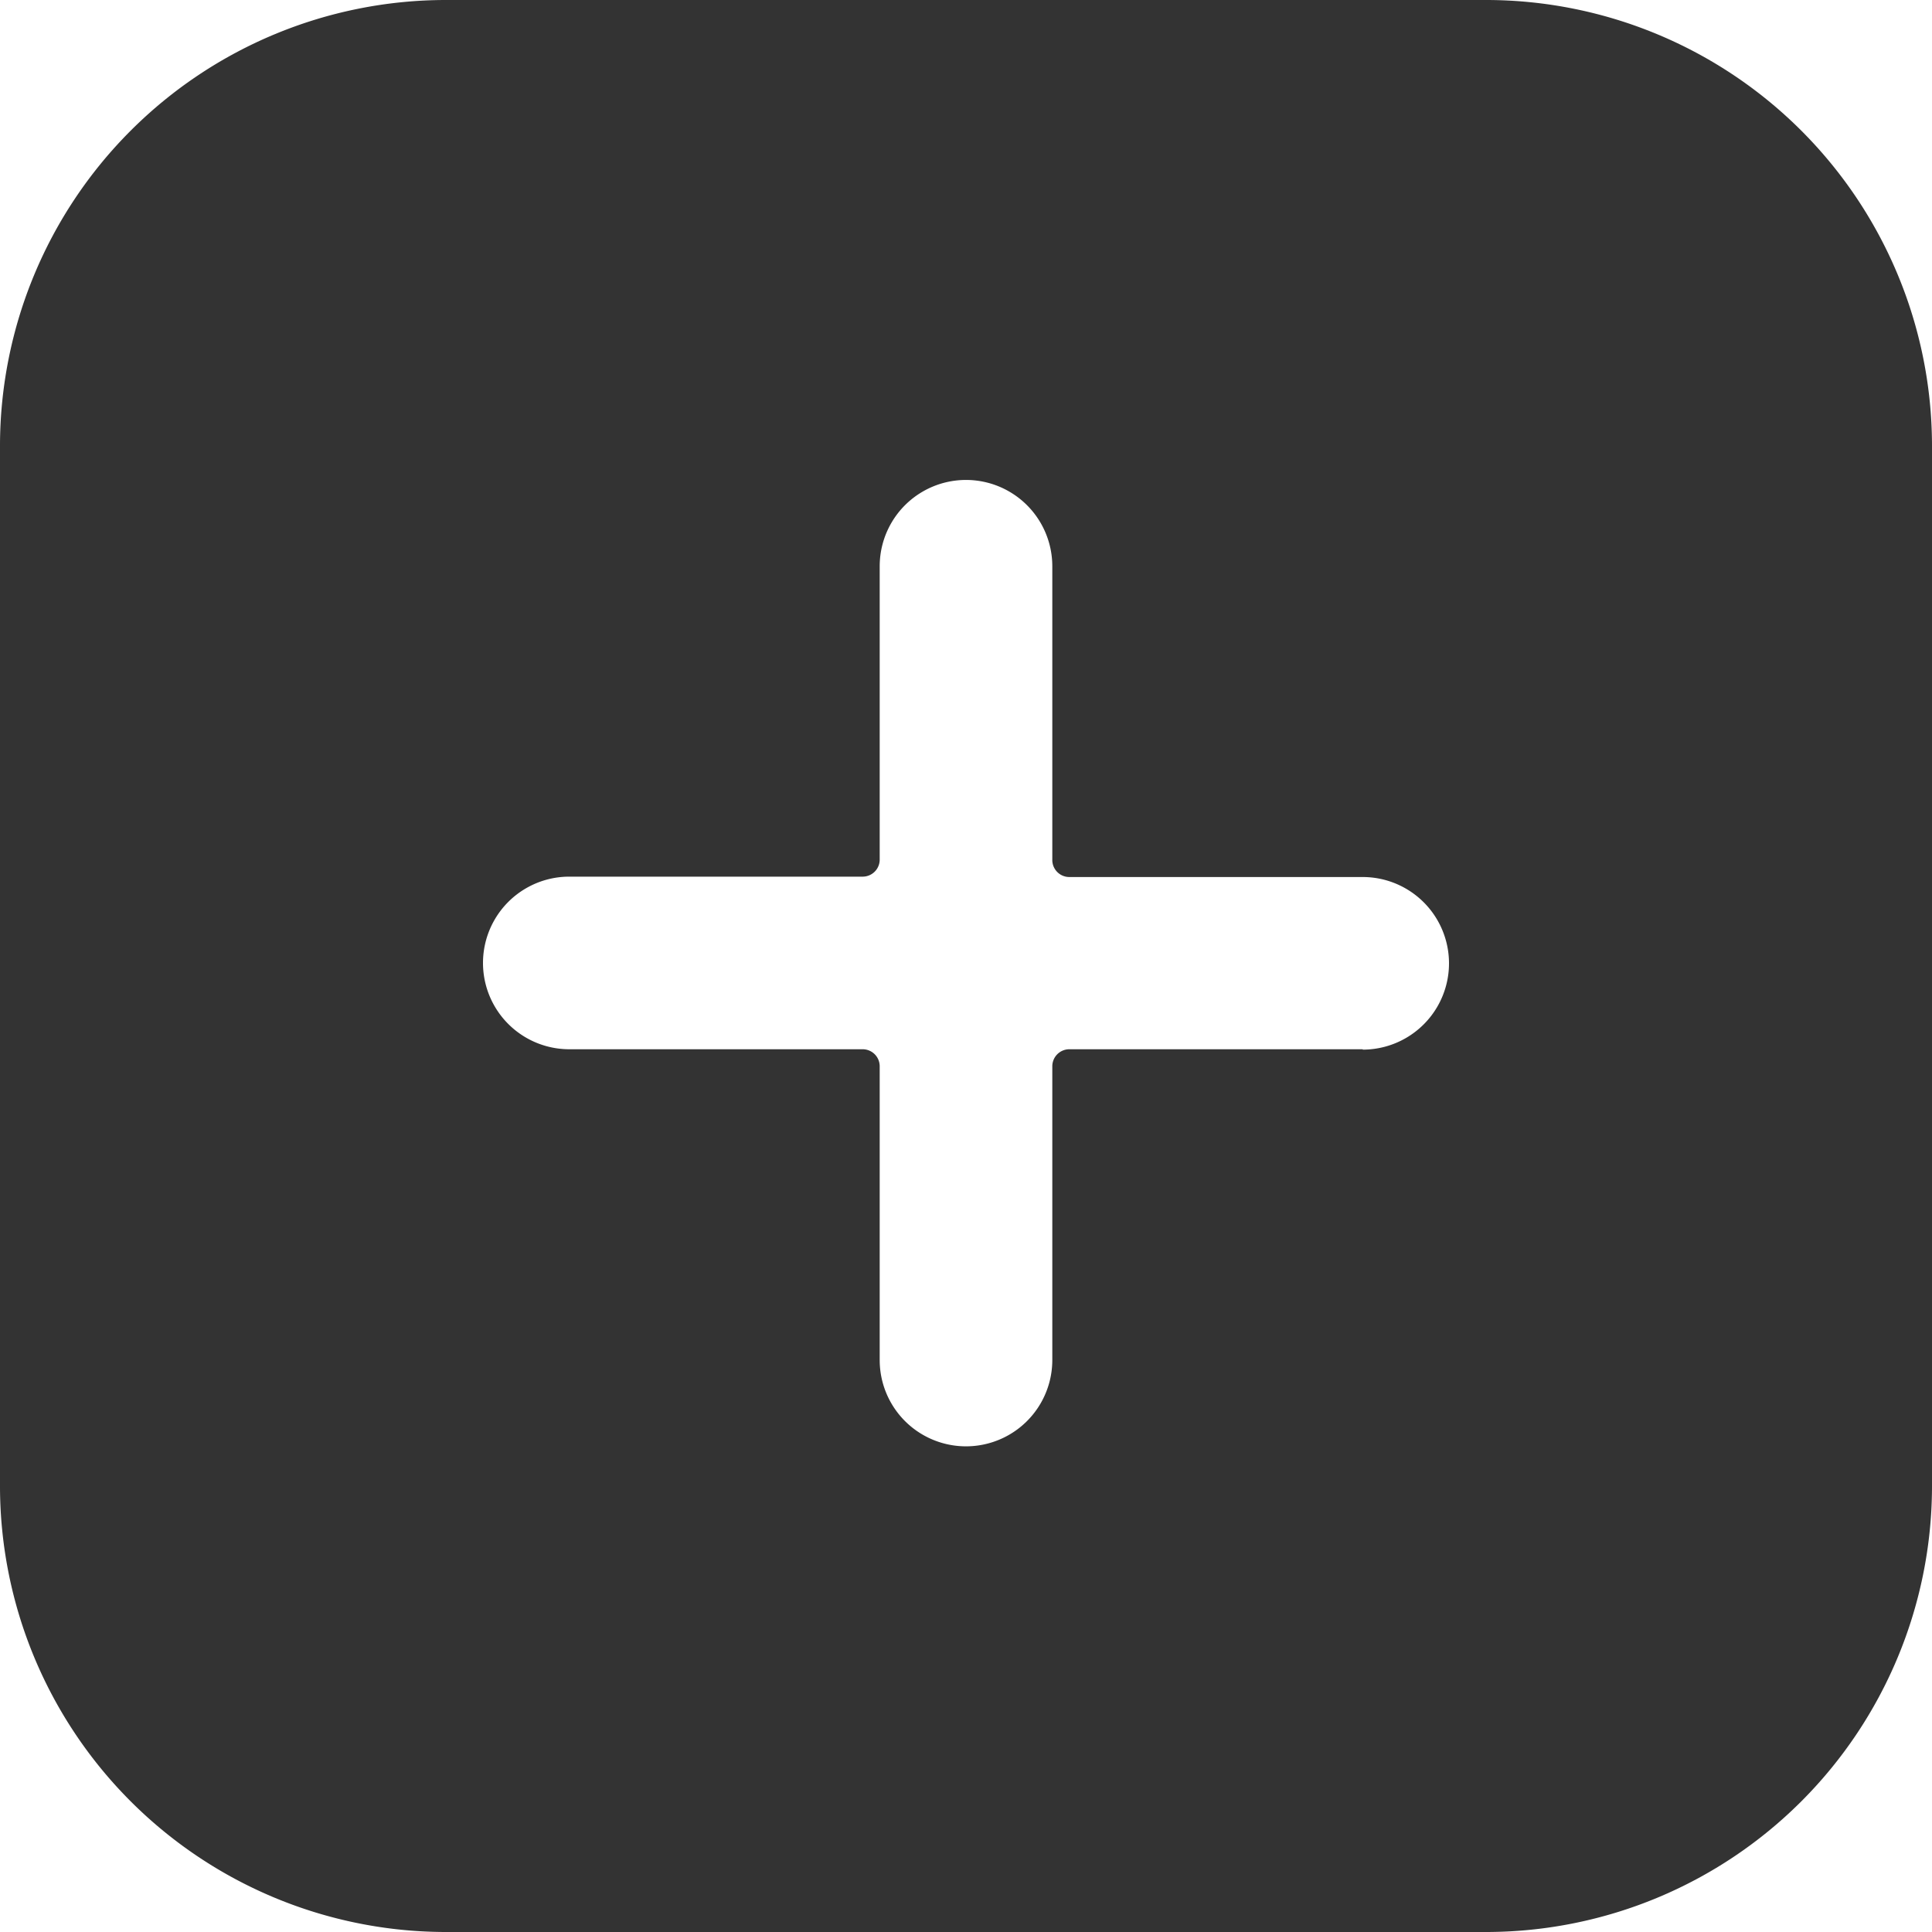 <svg xmlns="http://www.w3.org/2000/svg" version="1.1" xmlns:xlink="http://www.w3.org/1999/xlink" width="50" height="50" x="0" y="0" viewBox="0 0 152 152" style="enable-background:new 0 0 512 512" xml:space="preserve" class=""><g><g data-name="Layer 2"><path d="M117 0H35A35.1 35.1 0 0 0 0 35v82a35.1 35.1 0 0 0 35 35h82a35.1 35.1 0 0 0 35-35V35a35.1 35.1 0 0 0-35-35zm-9.79 82.55H84.14a1.34 1.34 0 0 0-1.35 1.35V107a6.79 6.79 0 0 1-13.58 0V83.9a1.34 1.34 0 0 0-1.35-1.35H44.79a6.79 6.79 0 1 1 0-13.58h23.07a1.34 1.34 0 0 0 1.35-1.35V44.55a6.79 6.79 0 0 1 13.58 0v23.07A1.34 1.34 0 0 0 84.14 69h23.07a6.79 6.79 0 0 1 0 13.58z" data-name="01.Add" fill="#333333" opacity="1" data-original="#000000" class=""></path></g></g></svg>